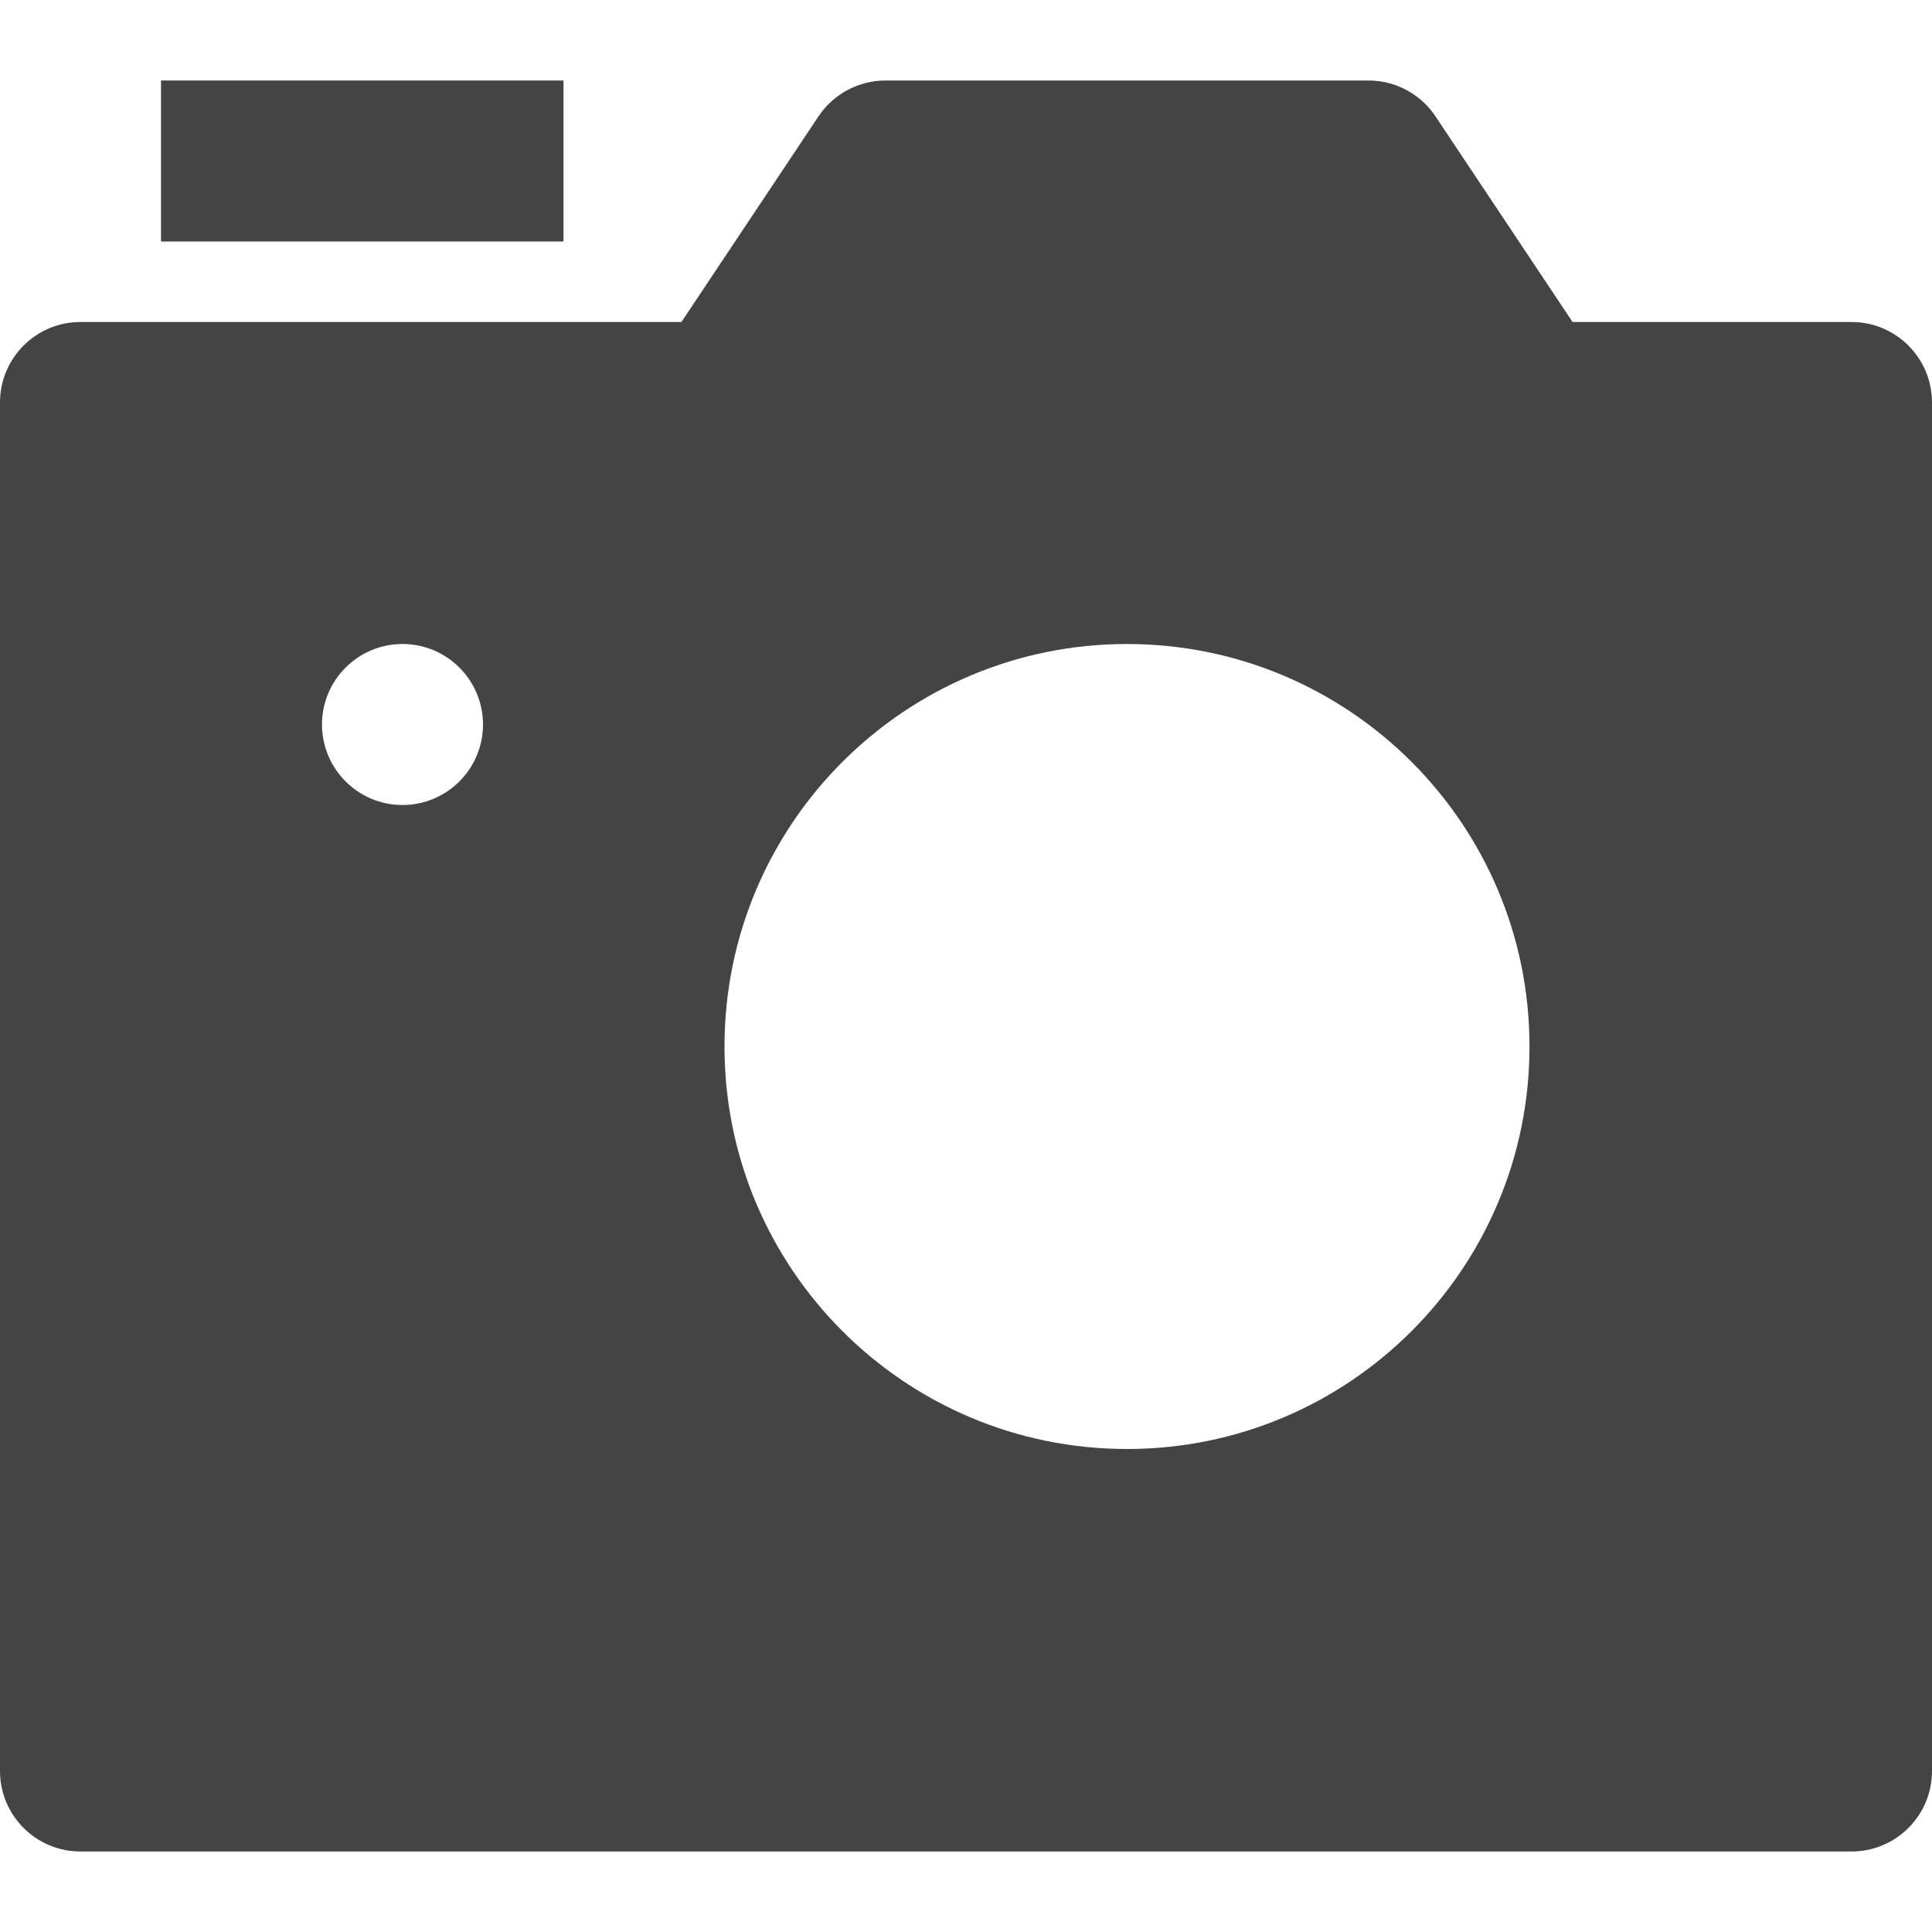 <svg version="1.1" xmlns="http://www.w3.org/2000/svg" xmlns:xlink="http://www.w3.org/1999/xlink" x="0px" y="0px" viewBox="0 0 24 24" xml:space="preserve" width="24" height="24"><g class="nc-icon-wrapper" fill="#444444"><rect data-color="color-2" x="2" y="1" fill="#444444" width="5" height="2"></rect> <path fill="#444444" d="M23,4h-3.465l-1.703-2.555C17.646,1.167,17.334,1,17,1h-6c-0.334,0-0.646,0.167-0.832,0.445L8.465,4H1 C0.447,4,0,4.448,0,5v17c0,0.552,0.447,1,1,1h22c0.553,0,1-0.448,1-1V5C24,4.448,23.553,4,23,4z M5,10c-0.552,0-1-0.448-1-1 c0-0.552,0.448-1,1-1s1,0.448,1,1C6,9.552,5.552,10,5,10z M14,18c-2.761,0-5-2.239-5-5s2.239-5,5-5s5,2.239,5,5S16.761,18,14,18z"></path></g></svg>